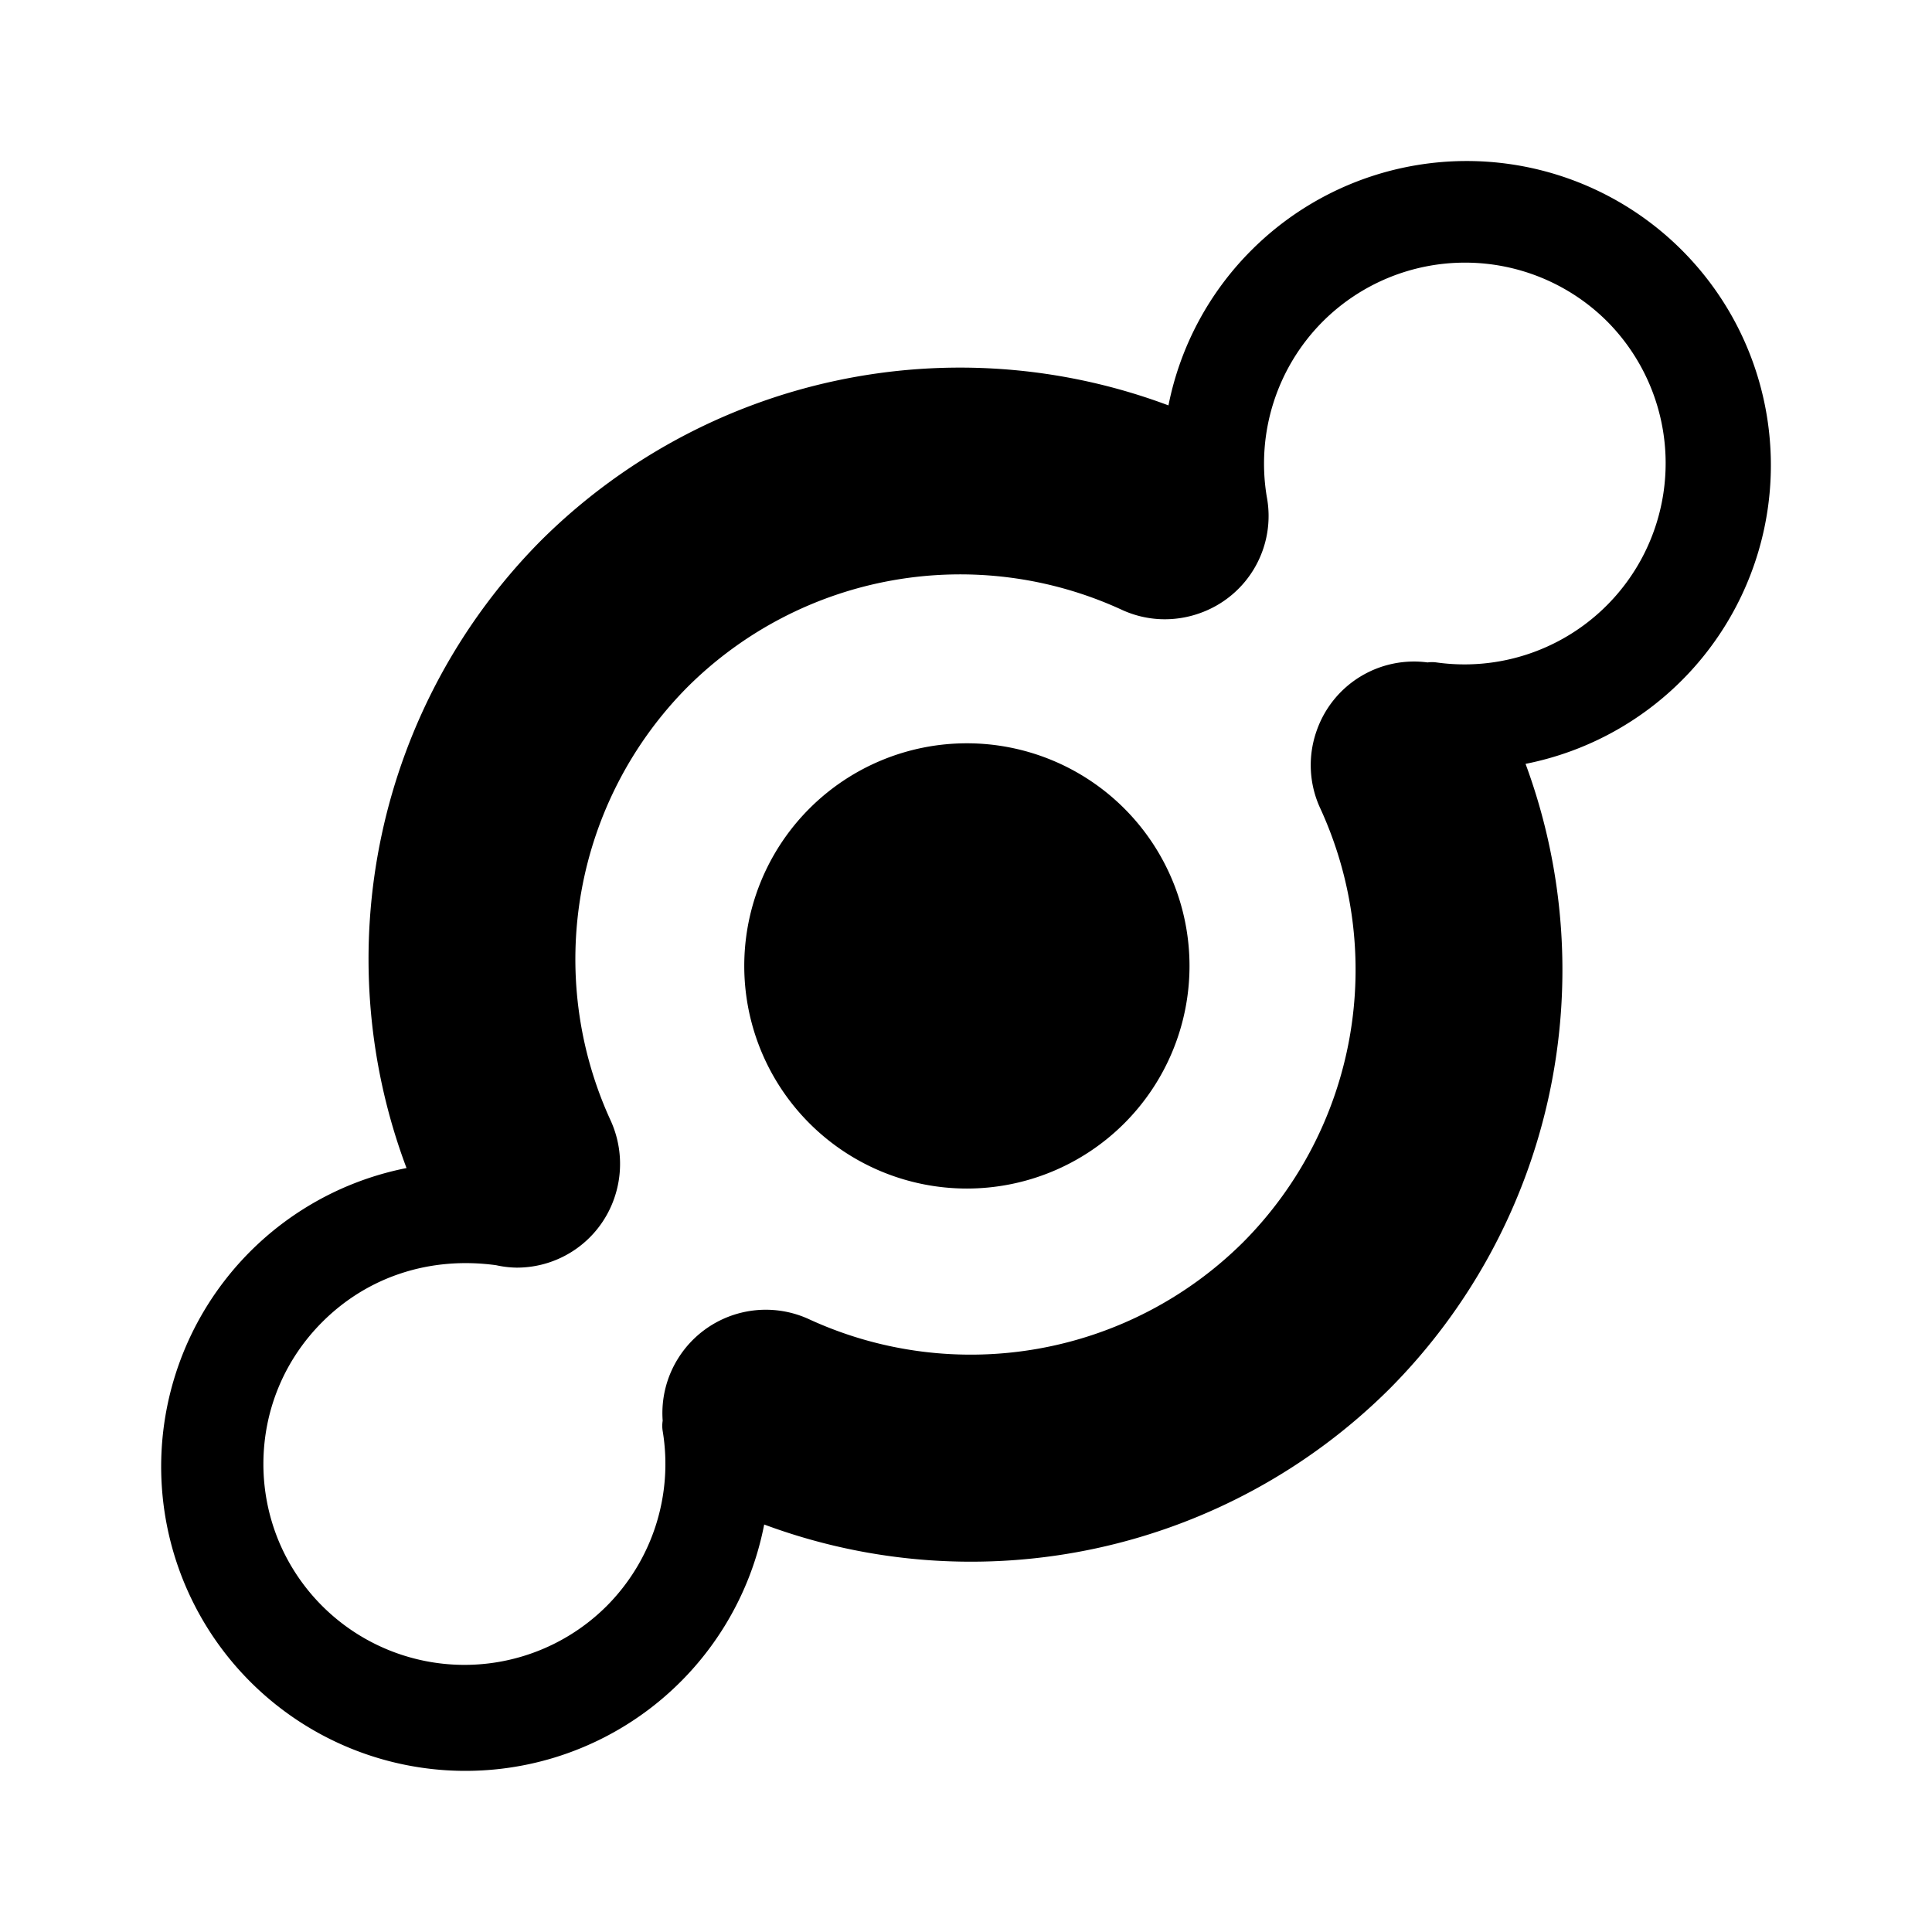<svg xmlns="http://www.w3.org/2000/svg" xmlns:xlink="http://www.w3.org/1999/xlink" width="24" height="24" viewBox="0 0 24 24"><path fill="currentColor" d="M15.548 3.106a3.76 3.76 0 0 0-1.033 1.93a7.38 7.38 0 0 0-7.792 1.676A7.38 7.38 0 0 0 5.05 14.51a3.78 3.78 0 1 0 4.443 4.428a7.37 7.37 0 0 0 7.77-1.687a7.38 7.38 0 0 0 1.688-7.762a3.782 3.782 0 0 0 2.604-5.487a3.78 3.78 0 0 0-6.007-.896m4.416.886a2.499 2.499 0 0 1-2.12 4.237a.4.4 0 0 0-.11 0a1.28 1.28 0 0 0-1.375.84c-.115.318-.1.669.043.975a4.8 4.8 0 0 1-.96 5.388a4.8 4.8 0 0 1-5.387.958a1.284 1.284 0 0 0-1.622.47a1.28 1.28 0 0 0-.201.789a.4.4 0 0 0 0 .127a2.5 2.5 0 0 1-.698 2.177a2.5 2.5 0 0 1-4.072-.81a2.5 2.5 0 0 1-.19-.955c0-.667.26-1.294.732-1.766c.56-.56 1.333-.818 2.16-.705q.125.028.254.03a1.28 1.28 0 0 0 1.201-.83a1.3 1.3 0 0 0-.034-.999a4.8 4.8 0 0 1 .958-5.386a4.8 4.8 0 0 1 5.388-.959c.322.15.675.154.985.04a1.28 1.28 0 0 0 .82-1.444a2.5 2.5 0 0 1 .698-2.177a2.5 2.5 0 0 1 3.53 0m-9.909 6.052a2.765 2.765 0 1 0 3.912 3.91a2.765 2.765 0 0 0-3.912-3.91"/></svg>